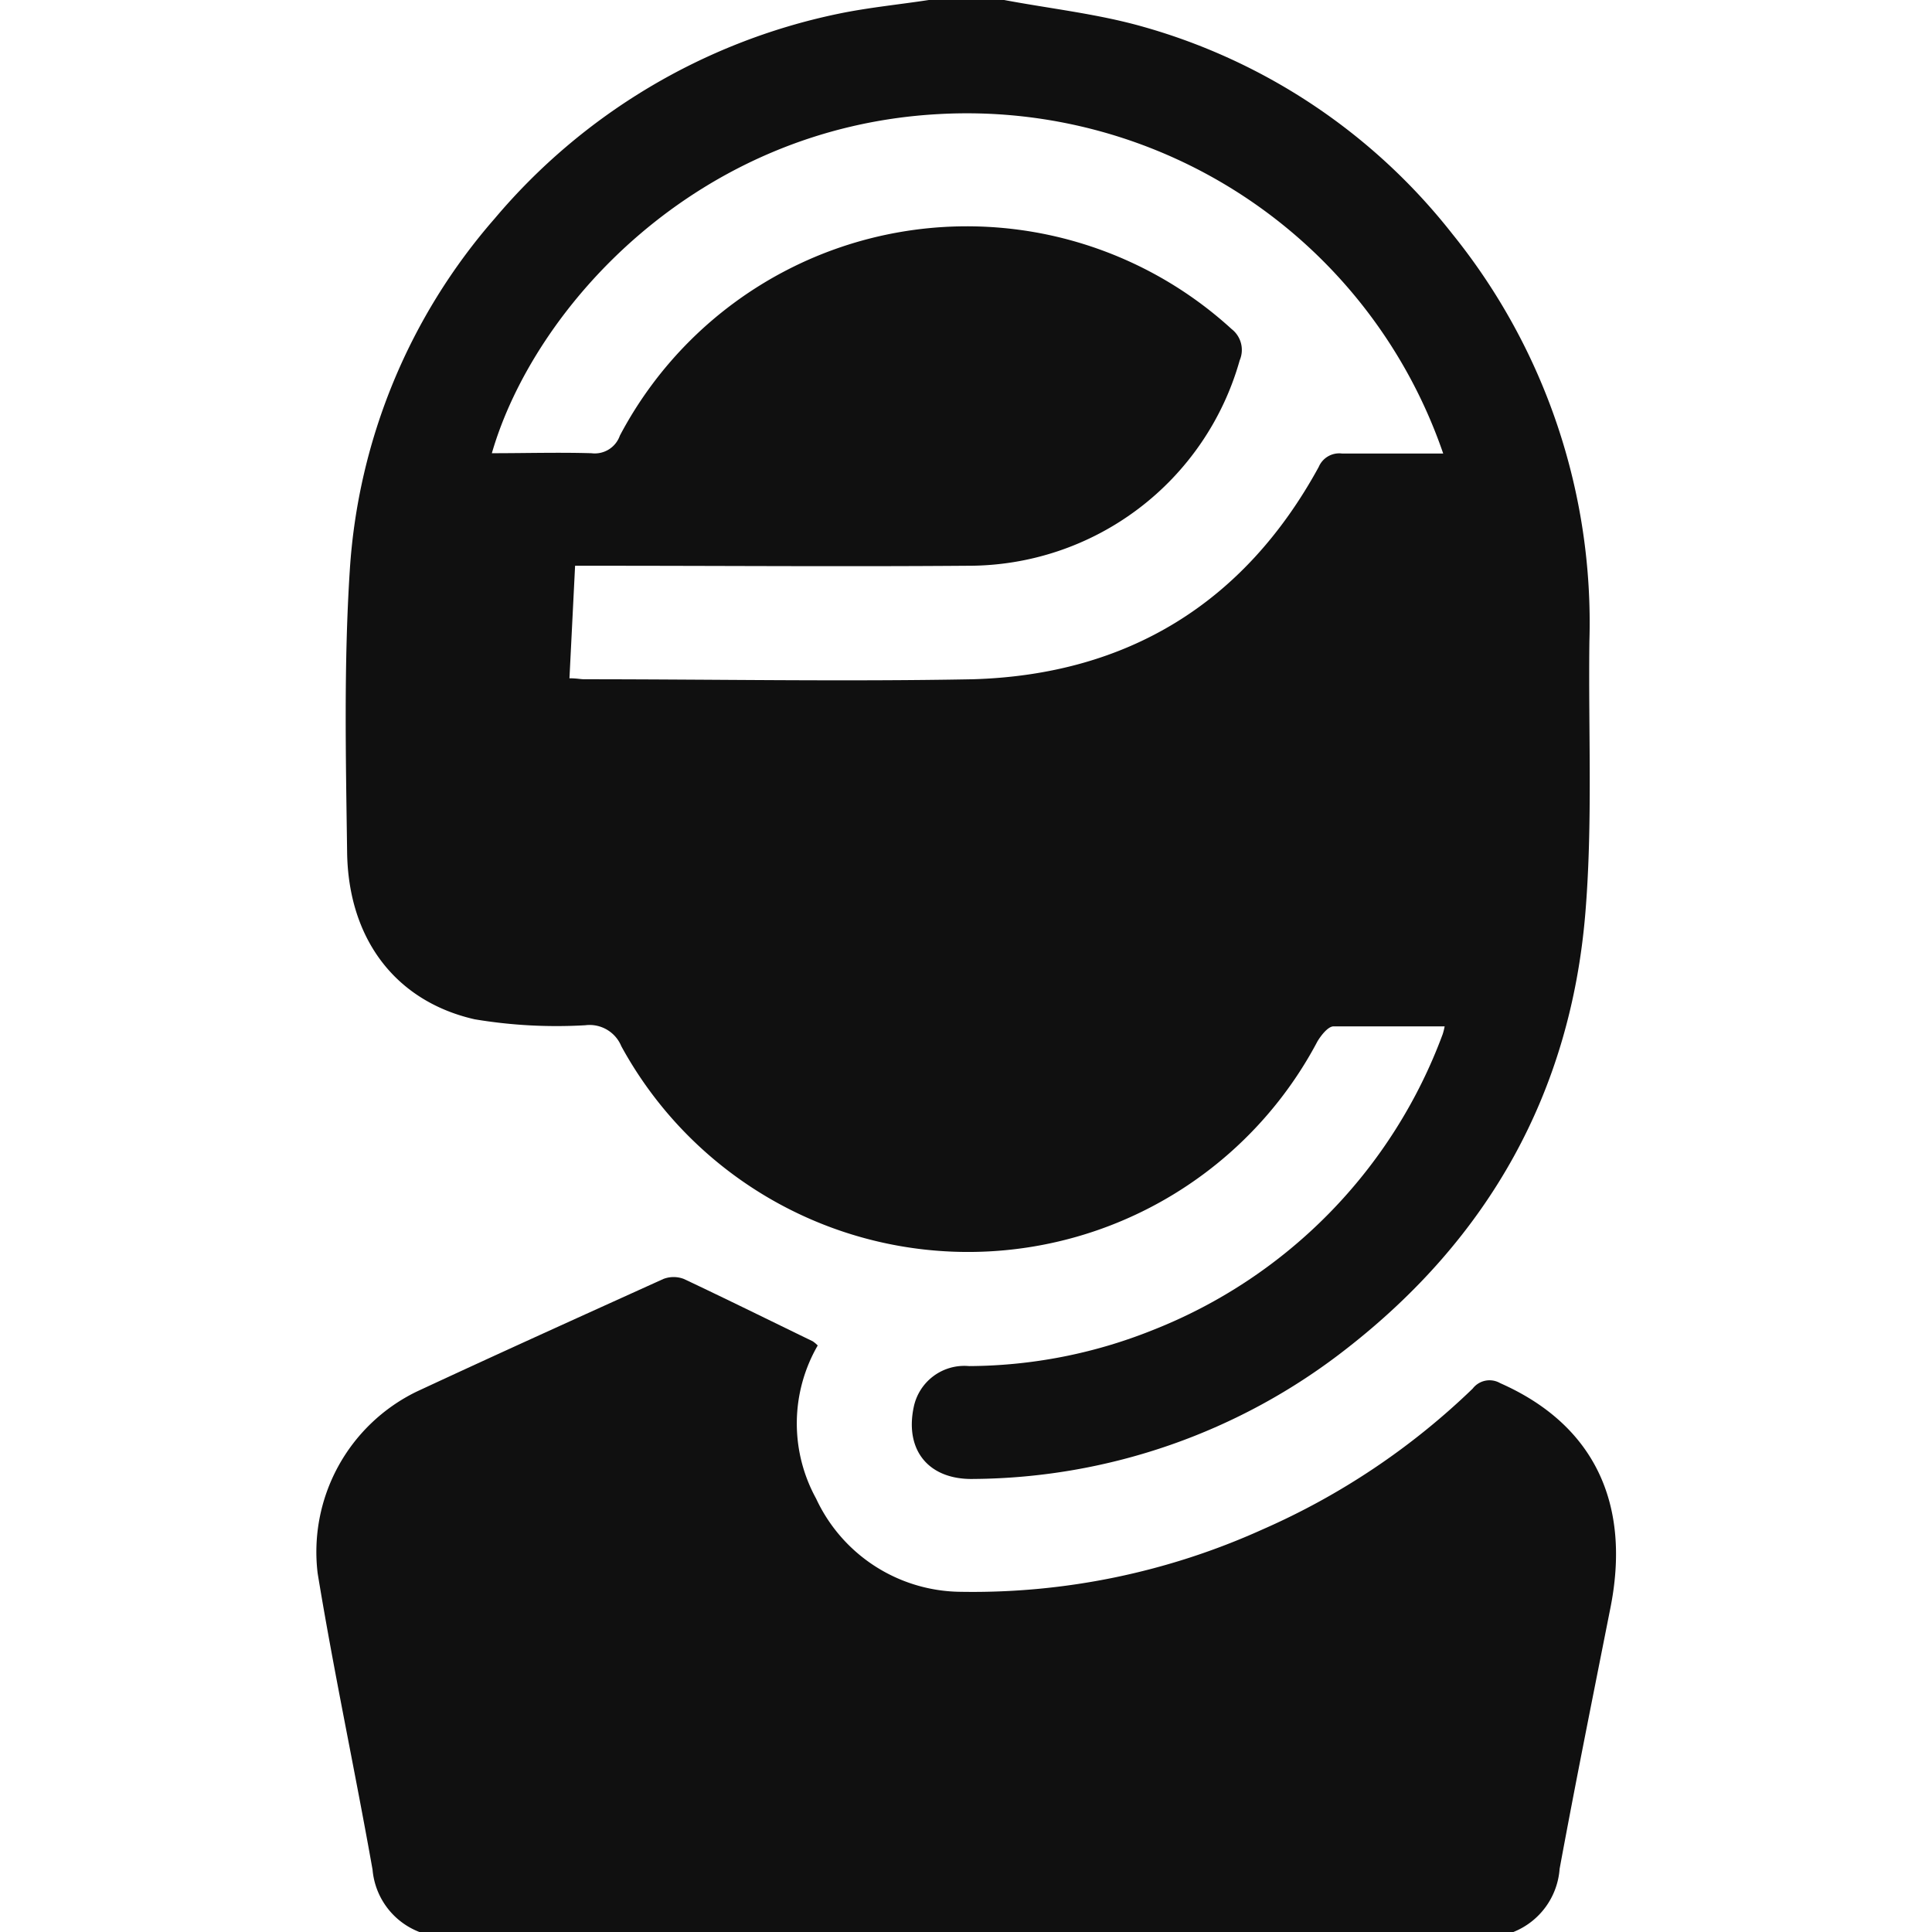 <svg xmlns="http://www.w3.org/2000/svg" xmlns:xlink="http://www.w3.org/1999/xlink" viewBox="0 0 120 120"><defs><style>.cls-1{fill:url(#未命名漸層_8);}.cls-2{fill:url(#未命名漸層_8-2);}</style><linearGradient id="未命名漸層_8" x1="61.98" y1="109.48" x2="58.41" y2="-13.19" gradientUnits="userSpaceOnUse"><stop offset="0.04" stop-color="#101010"/><stop offset="0.93" stop-color="#101010"/></linearGradient><linearGradient id="未命名漸層_8-2" x1="60.38" y1="109.52" x2="56.81" y2="-13.15" xlink:href="#未命名漸層_8"/></defs><title>ICON</title><g id="圖層_1" data-name="圖層 1"><path class="cls-1" d="M62.37,0c2.87.54,5.8.86,8.59,1.65A37.24,37.24,0,0,1,90.2,14.52a38.44,38.44,0,0,1,8.52,25.32c-.07,5.62.21,11.27-.25,16.86-.92,11.16-6,20.2-14.86,27.09a38,38,0,0,1-23.12,8.07c-2.78.07-4.3-1.75-3.74-4.45a3.21,3.21,0,0,1,3.44-2.56,31,31,0,0,0,11.42-2.24,31.49,31.49,0,0,0,18-18.38,4.2,4.2,0,0,0,.12-.48c-2.33,0-4.61,0-6.9,0-.34,0-.77.55-1,.93a24.54,24.54,0,0,1-43.24.3,2.13,2.13,0,0,0-2.24-1.3,30.82,30.82,0,0,1-6.87-.37c-4.92-1.12-7.85-5-7.92-10.38-.08-5.86-.21-11.73.17-17.57a36.74,36.74,0,0,1,9-21.79A38,38,0,0,1,52,.87C53.9.47,55.8.29,57.69,0Zm-27,42.13c.46,0,.69.06.92.06,8,0,16.09.15,24.13,0C70,41.91,77.28,37.48,81.91,29a1.38,1.38,0,0,1,1.45-.83c2.09,0,4.19,0,6.28,0A31.28,31.28,0,0,0,58.24,7.09c-15,.84-25.07,12-27.69,21.06,2.06,0,4.12-.06,6.18,0a1.65,1.65,0,0,0,1.77-1.09,24.37,24.37,0,0,1,38-6.62A1.64,1.64,0,0,1,77,22.38,17.5,17.5,0,0,1,60.14,35.14c-7.65.06-15.3,0-23,0H35.72Z"/><path class="cls-2" d="M26.05,120a4.57,4.57,0,0,1-2.91-3.87c-1.09-6.15-2.4-12.25-3.41-18.41a11.07,11.07,0,0,1,6.14-11.28c5.09-2.37,10.21-4.68,15.33-7a1.77,1.77,0,0,1,1.28,0c2.67,1.26,5.32,2.57,8,3.87a2,2,0,0,1,.31.26,9.68,9.68,0,0,0-.1,9.51,10,10,0,0,0,9,5.79A43.67,43.67,0,0,0,78.41,95a44.48,44.48,0,0,0,13.06-8.75,1.32,1.32,0,0,1,1.71-.34C99,88.48,101.36,93.39,100,100c-1.06,5.36-2.14,10.71-3.13,16.08A4.58,4.58,0,0,1,94,120Z"/></g></svg>